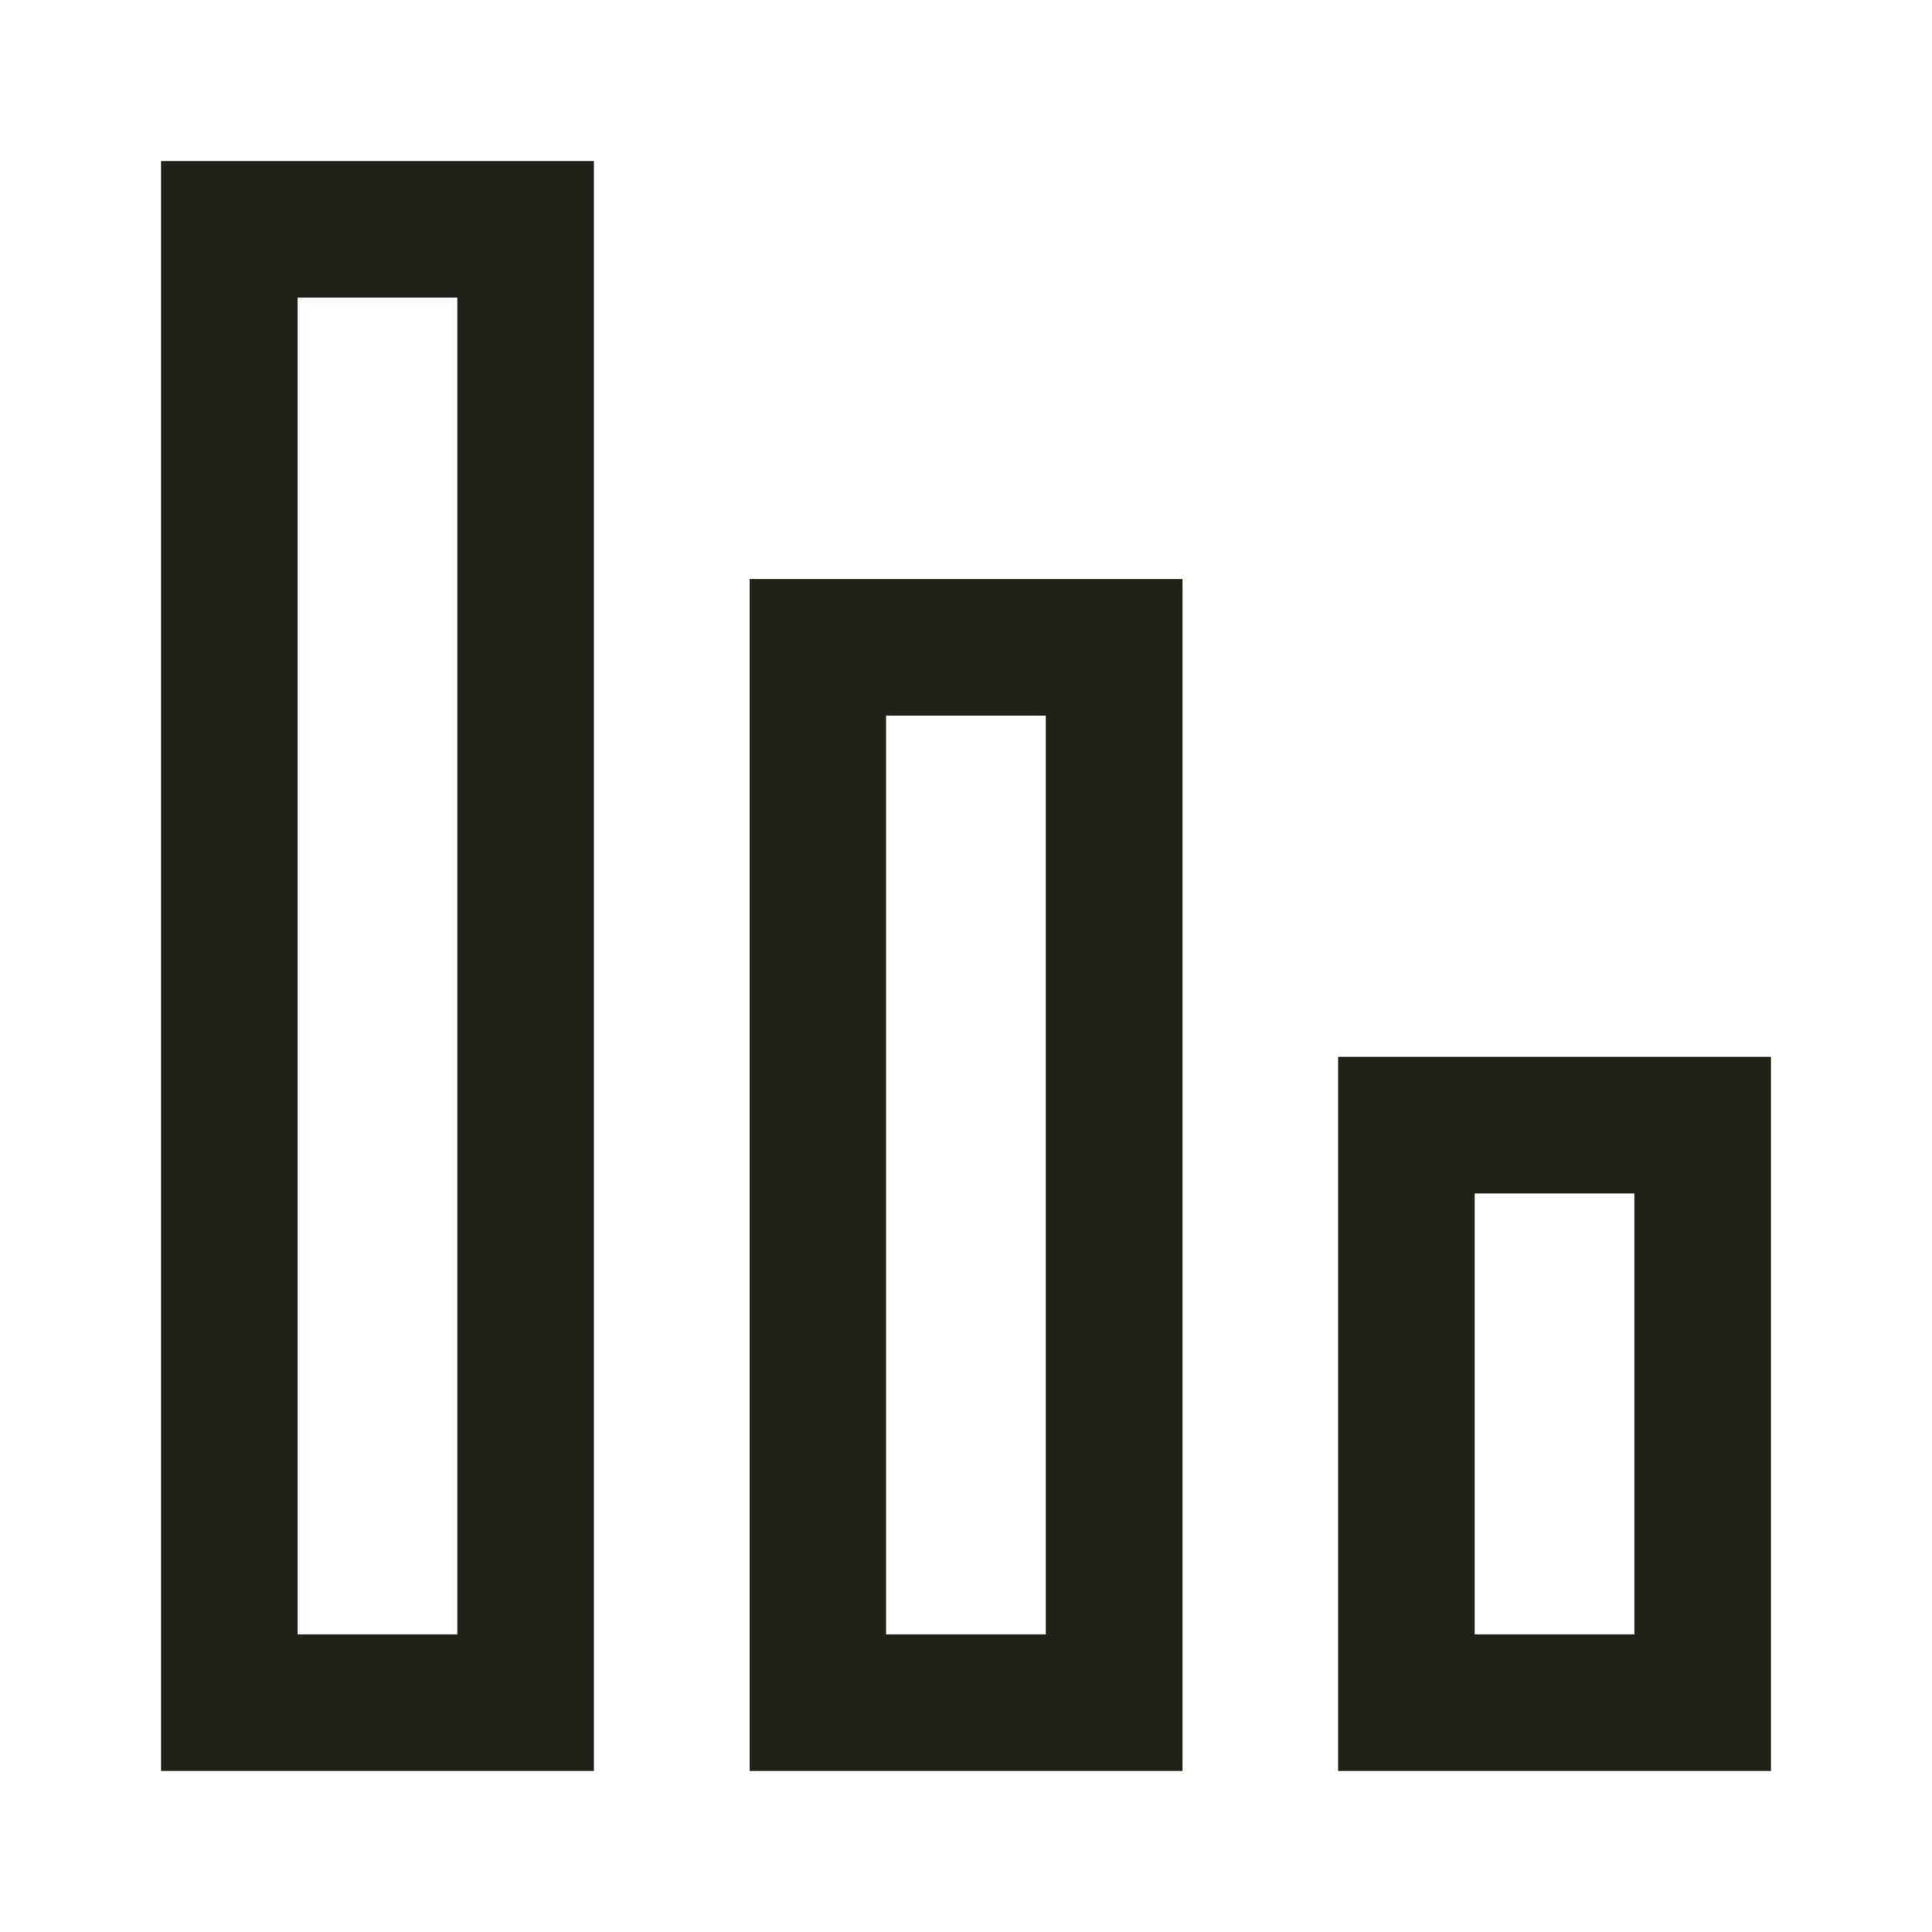 <svg width="24" height="24" viewBox="0 0 24 24" fill="none" xmlns="http://www.w3.org/2000/svg">
<path d="M5.681 3.697V20.303H3.697V3.697H5.681ZM7.378 2H2V22H7.378V2Z" fill="#202117"/>
<path d="M12.991 8.889V20.303H11.007V8.889H12.991ZM9.312 7.192V22H14.69V7.192H9.312Z" fill="#202117"/>
<path d="M20.303 14.826V20.303H18.319V14.826H20.303ZM22 13.129H16.622V22H22V13.129Z" fill="#202117"/>
</svg>
